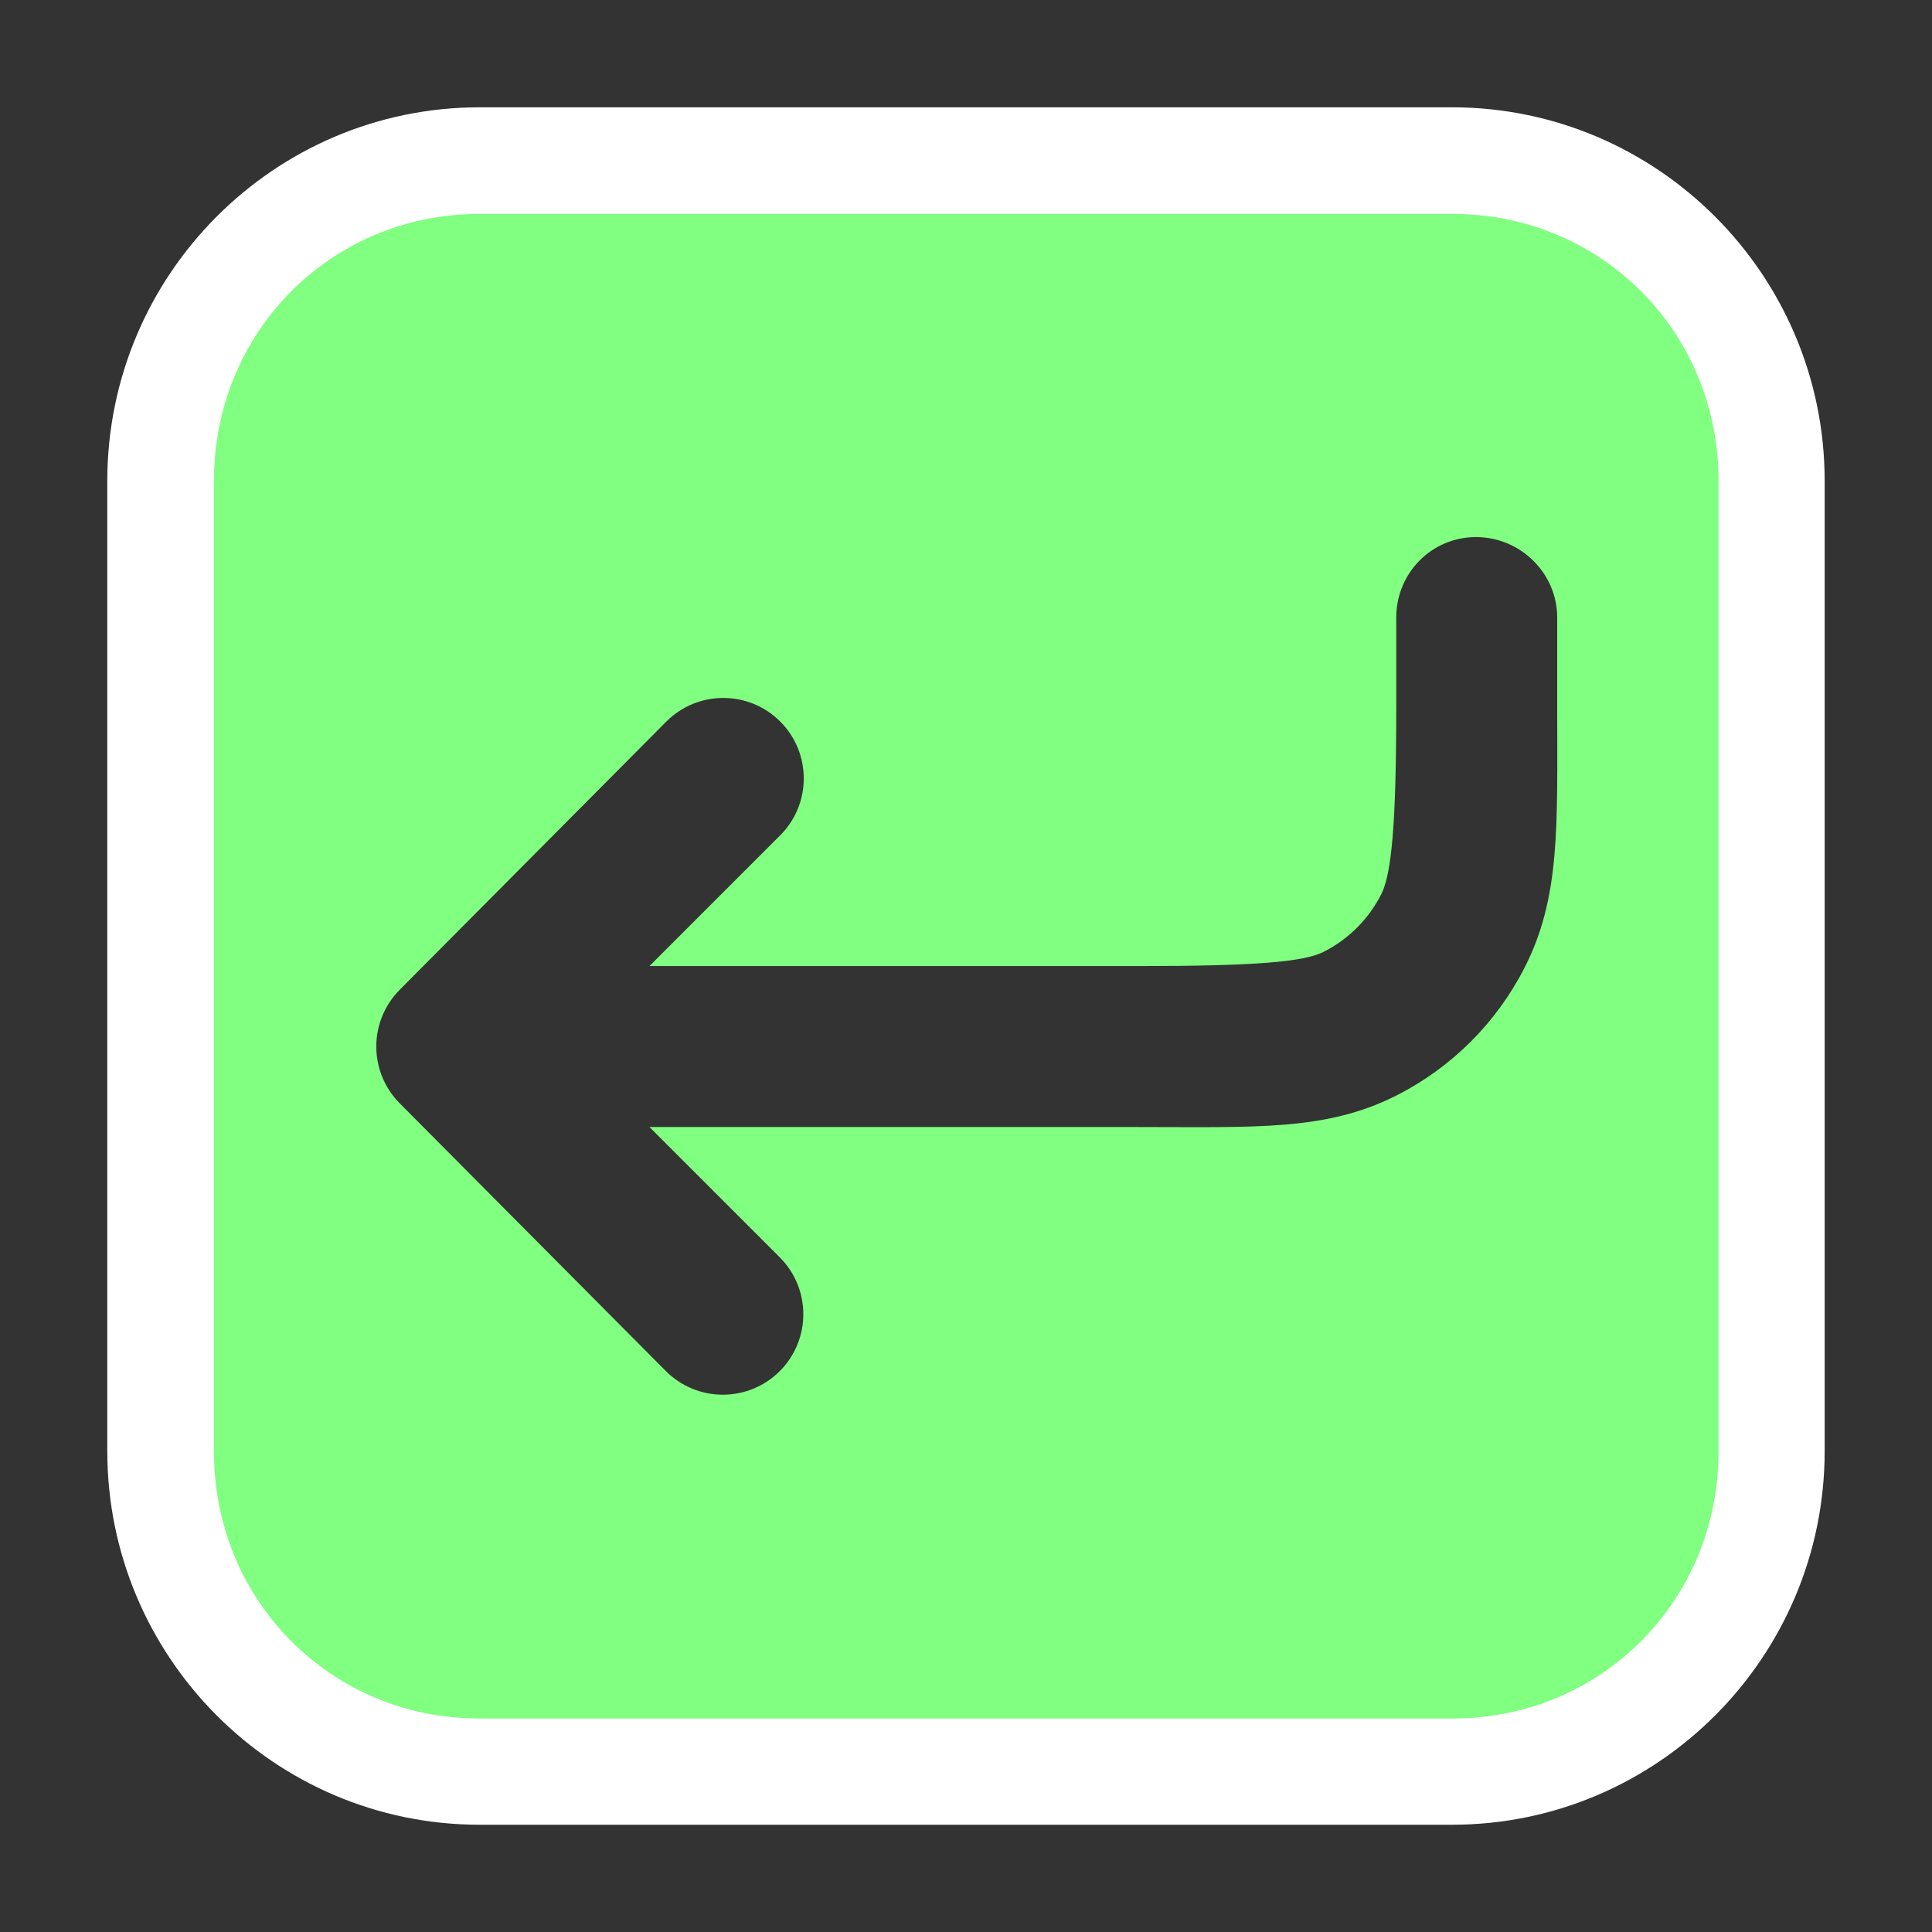 <?xml version="1.0" encoding="UTF-8" standalone="no"?>
<svg
   height="1800"
   viewBox="0 0 1800 1800"
   width="1800"
   version="1.1"
   id="svg1"
   sodipodi:docname="key_return_filled.svg"
   inkscape:version="1.2.2 (732a01da63, 2022-12-09)"
   xmlns:inkscape="http://www.inkscape.org/namespaces/inkscape"
   xmlns:sodipodi="http://sodipodi.sourceforge.net/DTD/sodipodi-0.dtd"
   xmlns="http://www.w3.org/2000/svg"
   xmlns:svg="http://www.w3.org/2000/svg">
  <rect x="0" y="0" width="1800" height="1800" fill="#333333" stroke="none"/>
  <sodipodi:namedview
     pagecolor="#303030"
     showgrid="true"
     id="namedview10586"
     bordercolor="#000000"
     borderopacity="0.25"
     inkscape:showpageshadow="2"
     inkscape:pageopacity="0.0"
     inkscape:pagecheckerboard="0"
     inkscape:deskcolor="#303030"
     inkscape:zoom="0.42111111"
     inkscape:cx="901.18734"
     inkscape:cy="900"
     inkscape:window-width="2560"
     inkscape:window-height="1377"
     inkscape:window-x="-8"
     inkscape:window-y="-8"
     inkscape:window-maximized="1"
     inkscape:current-layer="g1">
    <inkscape:grid
       id="grid5"
       units="px"
       spacingx="100"
       spacingy="100"
       color="#4772b3"
       opacity="0.2"
       visible="true" />
  </sodipodi:namedview>
  <defs
     id="defs1" />
  <g
     id="g1">
    <path
       d="m 31.484,450.997 c -1.921,0 -3.483,1.56 -3.483,3.482 v 9.037 c 0,1.921 1.562,3.482 3.483,3.482 h 9.096 c 1.921,0 3.486,-1.56 3.486,-3.482 v -9.037 c 0,-1.921 -1.565,-3.482 -3.486,-3.482 z m 0,1 h 9.096 c 1.385,0 2.482,1.097 2.482,2.482 v 9.037 c 0,1.385 -1.097,2.482 -2.482,2.482 h -9.096 c -1.385,0 -2.479,-1.097 -2.479,-2.482 v -9.037 c 0,-1.385 1.094,-2.482 2.479,-2.482 z"
       transform="matrix(99.598,0,0,100,-2688.885,-44999.729)"
       id="path1"
       style="fill:#ffffff" />
    <path
       id="path1-8"
       style="fill:#80ff80;stroke-width:1.001;fill-opacity:1"
       d="M 446.564 199.334 C 308.494 199.334 199.348 309.183 199.348 447.811 L 199.348 1352.617 C 199.348 1491.245 308.494 1601.1 446.564 1601.1 L 1353.615 1601.1 C 1491.686 1601.1 1601.117 1491.245 1601.117 1352.617 L 1601.117 447.811 C 1601.117 309.183 1491.686 199.334 1353.615 199.334 L 446.564 199.334 z M 1375.123 500.385 C 1416.525 500.398 1450.793 533.959 1450.807 575.361 L 1450.807 659.48 C 1450.807 769.921 1453.955 835.709 1420.443 901.482 C 1394.353 952.692 1352.771 994.275 1301.561 1020.365 C 1235.788 1053.877 1170.002 1050.022 1059.559 1050.022 L 605.082 1050.022 L 726.477 1171.418 C 755.752 1200.705 755.752 1248.174 726.477 1277.461 C 697.19 1306.736 649.718 1306.736 620.432 1277.461 L 372.539 1028.068 C 358.481 1014.004 350.585 994.932 350.586 975.047 C 350.585 955.161 358.481 936.088 372.539 922.023 L 620.846 672.217 C 650.133 642.942 697.604 642.942 726.891 672.217 C 756.166 701.504 756.166 748.975 726.891 778.262 L 605.082 900.07 L 1059.559 900.07 C 1170.002 900.07 1214.788 896.196 1233.389 886.719 C 1256.39 875 1275.078 856.312 1286.797 833.311 C 1296.274 814.711 1300.855 769.921 1300.855 659.48 L 1300.855 575.361 C 1300.869 533.959 1333.721 500.398 1375.123 500.385 z " />
  </g>
</svg>
